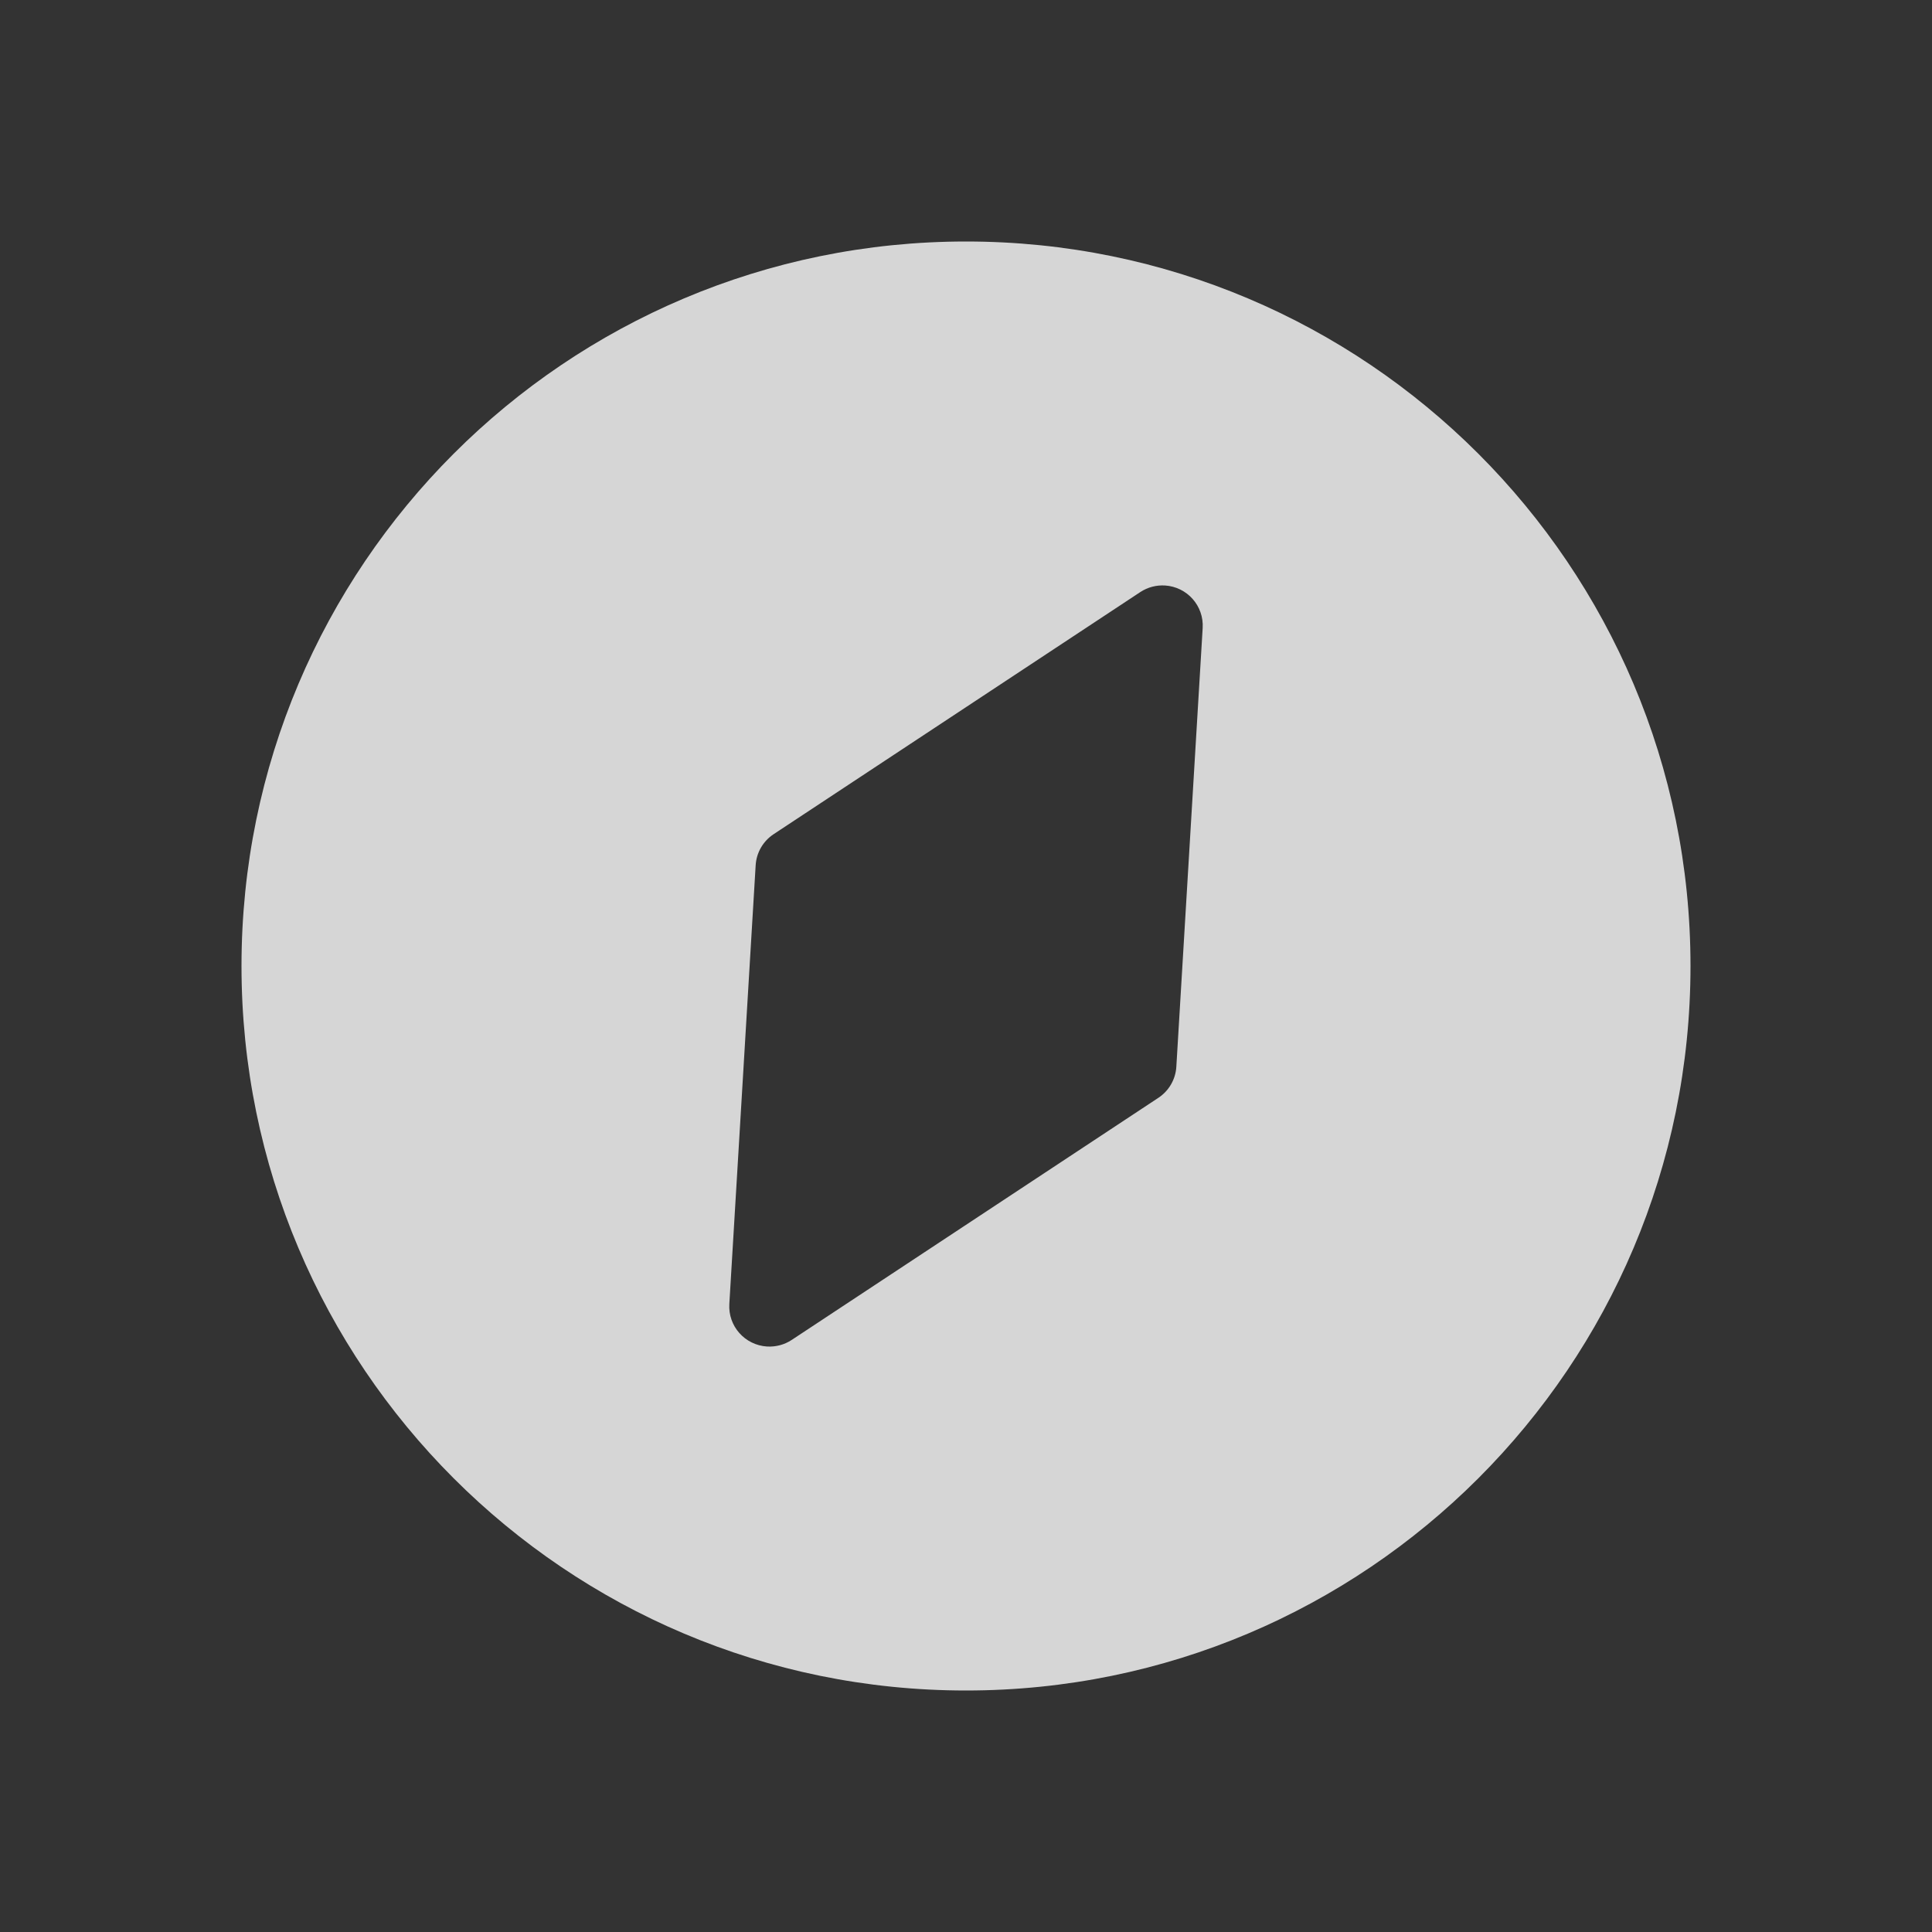 <svg width="24" height="24" viewBox="0 0 24 24" fill="none" xmlns="http://www.w3.org/2000/svg">
<rect x="0" y="0" width="24" height="24" fill="#333333" stroke="none"/>
<g opacity="0.8">
<path fill-rule="evenodd" clip-rule="evenodd" d="M12 21C7.029 21 3 16.971 3 12C3 7.029 7.029 3 12 3C16.971 3 21 7.029 21 12C21 16.971 16.971 21 12 21ZM14.165 7.355L9.611 10.362C9.479 10.449 9.396 10.592 9.387 10.75L9.06 16.198C9.043 16.474 9.253 16.71 9.529 16.727C9.637 16.733 9.744 16.705 9.835 16.645L14.389 13.638C14.521 13.551 14.604 13.408 14.613 13.25L14.94 7.802C14.957 7.526 14.747 7.29 14.471 7.273C14.363 7.267 14.256 7.295 14.165 7.355Z" fill="white"/>
</g>
</svg>
